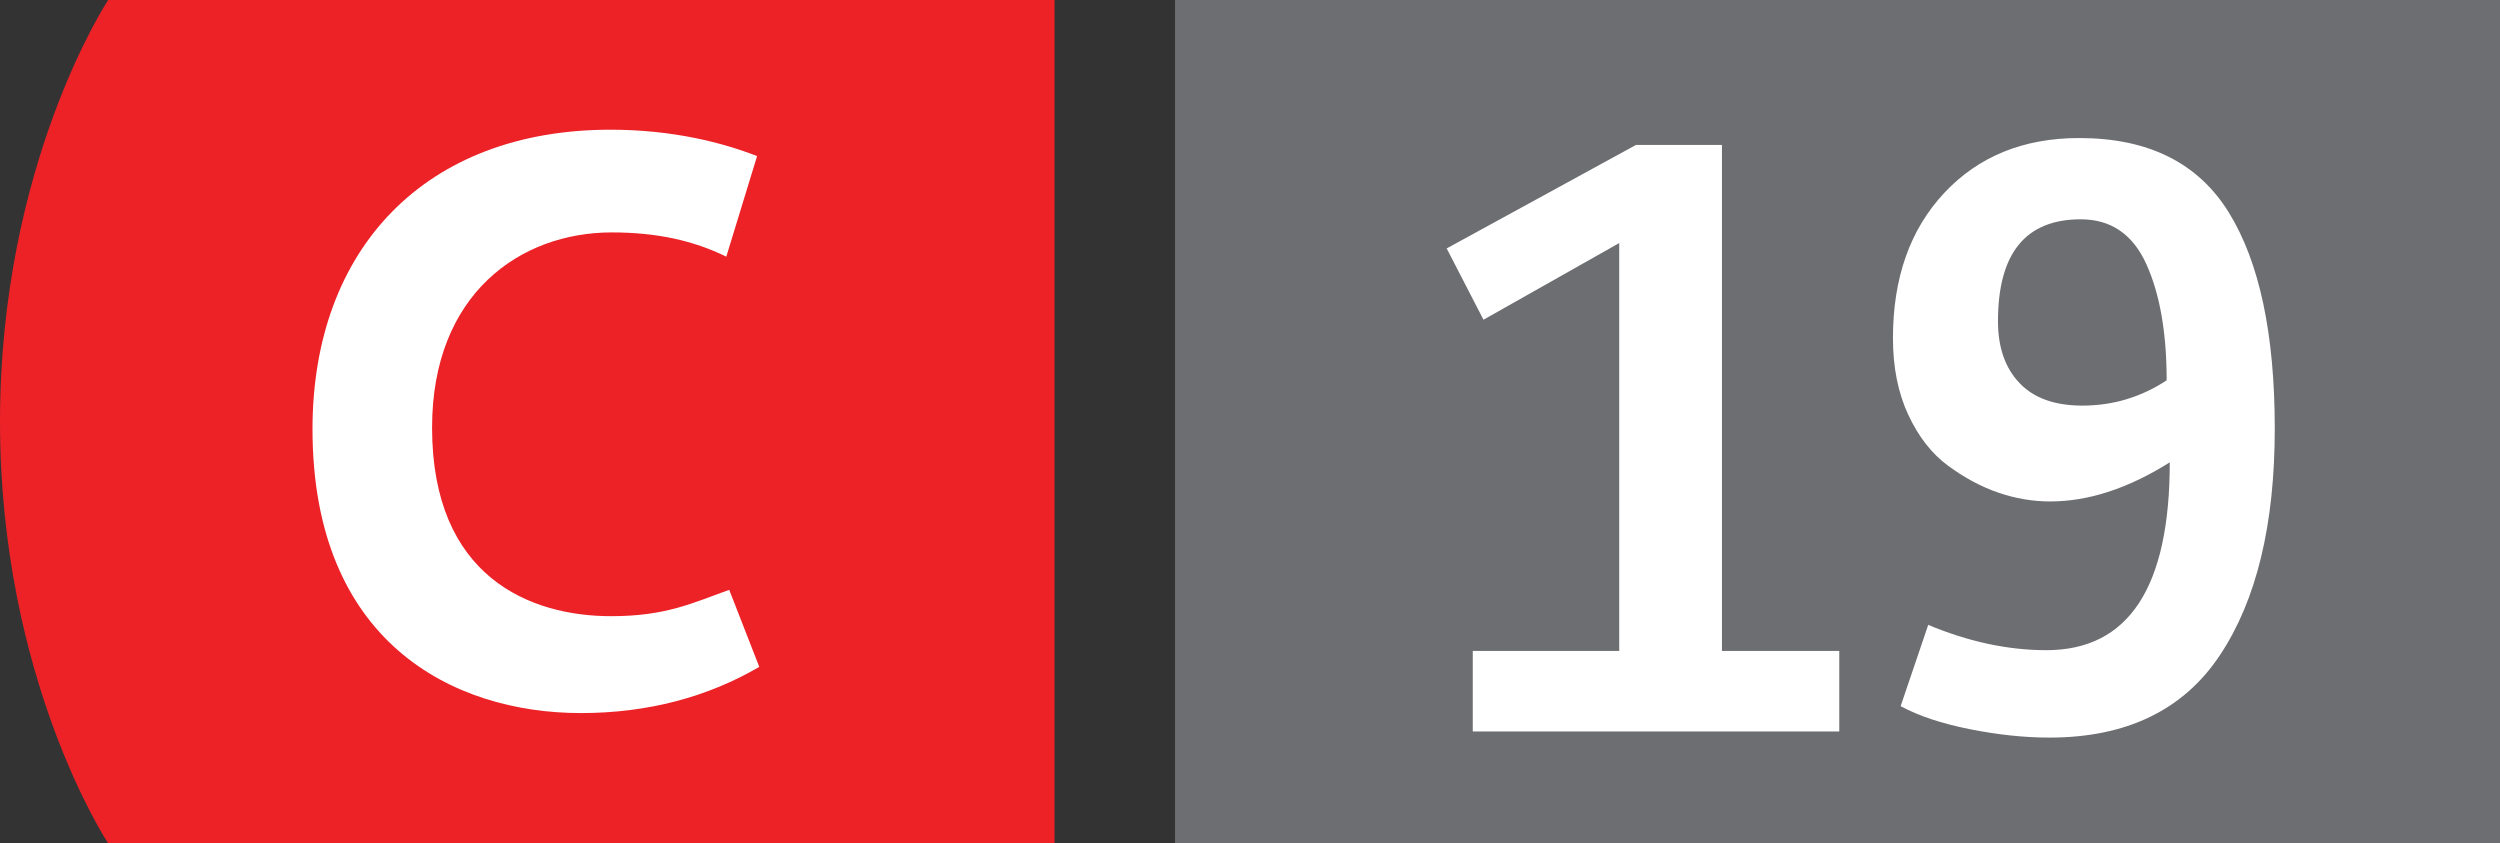 <svg xmlns="http://www.w3.org/2000/svg" viewBox="0 0 83 28" enable-background="new 0 0 83 28"><rect x="0" y="0" width="83" height="28" fill="#333333" stroke="none"/><g><g><path d="M35.011 0h-31.419s-3.592 5.425-3.592 14c0 8.577 3.592 14 3.592 14h31.418" fill="#EC2227"/><path d="M20.266 4.306c2.093 0 3.75.439 4.869.876l-1.022 3.339c-1.094-.537-2.315-.805-3.801-.805-3.045 0-5.967 2.047-5.967 6.48 0 4.97 3.263 6.261 5.943 6.261 1.828 0 2.702-.439 3.922-.875l.998 2.558c-1.704.997-3.702 1.534-5.918 1.534-4.29 0-8.915-2.388-8.915-9.427.001-5.993 3.749-9.941 9.891-9.941z" fill="#fff"/></g><path fill="#6D6E71" d="M39.011 0h44.8v28h-44.8z"/><g fill="#fff"><path d="M48.896 24.284v-2.673h4.862v-13.541l-4.506 2.545-1.222-2.367 6.287-3.437h2.852v16.8h3.895v2.673h-12.168zM63.101 23.444l.916-2.698c1.34.56 2.647.84 3.92.84 2.732 0 4.099-2.078 4.099-6.236-1.375.865-2.698 1.298-3.972 1.298-.577 0-1.149-.097-1.718-.292s-1.124-.492-1.667-.892c-.544-.398-.984-.963-1.324-1.692s-.509-1.578-.509-2.545c0-2.002.568-3.61 1.705-4.824 1.137-1.213 2.631-1.82 4.48-1.82 2.291 0 3.945.823 4.964 2.469 1.018 1.646 1.527 4.039 1.527 7.178 0 3.19-.607 5.698-1.82 7.521-1.214 1.825-3.102 2.737-5.664 2.737-.831 0-1.714-.094-2.646-.28-.934-.187-1.698-.441-2.291-.764zm6.032-9.978c1.019 0 1.951-.28 2.8-.84 0-1.578-.225-2.864-.674-3.856-.45-.993-1.176-1.489-2.177-1.489-1.833 0-2.749 1.128-2.749 3.385 0 .865.237 1.549.713 2.049.475.501 1.171.751 2.087.751z"/></g><g fill="none"><path d="M.472 26.864h-.004l-.226.122-.034-.134.284-.151h.15v1.299h-.17v-1.136zM1.218 27.876l.142-.006c.102-.014.198-.054.271-.126.086-.078.148-.191.172-.344h-.006c-.072.088-.176.138-.308.138-.232 0-.382-.176-.382-.397 0-.246.178-.462.444-.462s.43.214.43.55c0 .284-.096.483-.224.607-.1.098-.238.158-.377.174l-.162.01v-.144zm.064-.745c0 .161.098.275.25.275.118 0 .21-.058.256-.136l.016-.066c0-.222-.082-.392-.268-.392-.148.001-.254.132-.254.319z"/></g></g></svg>